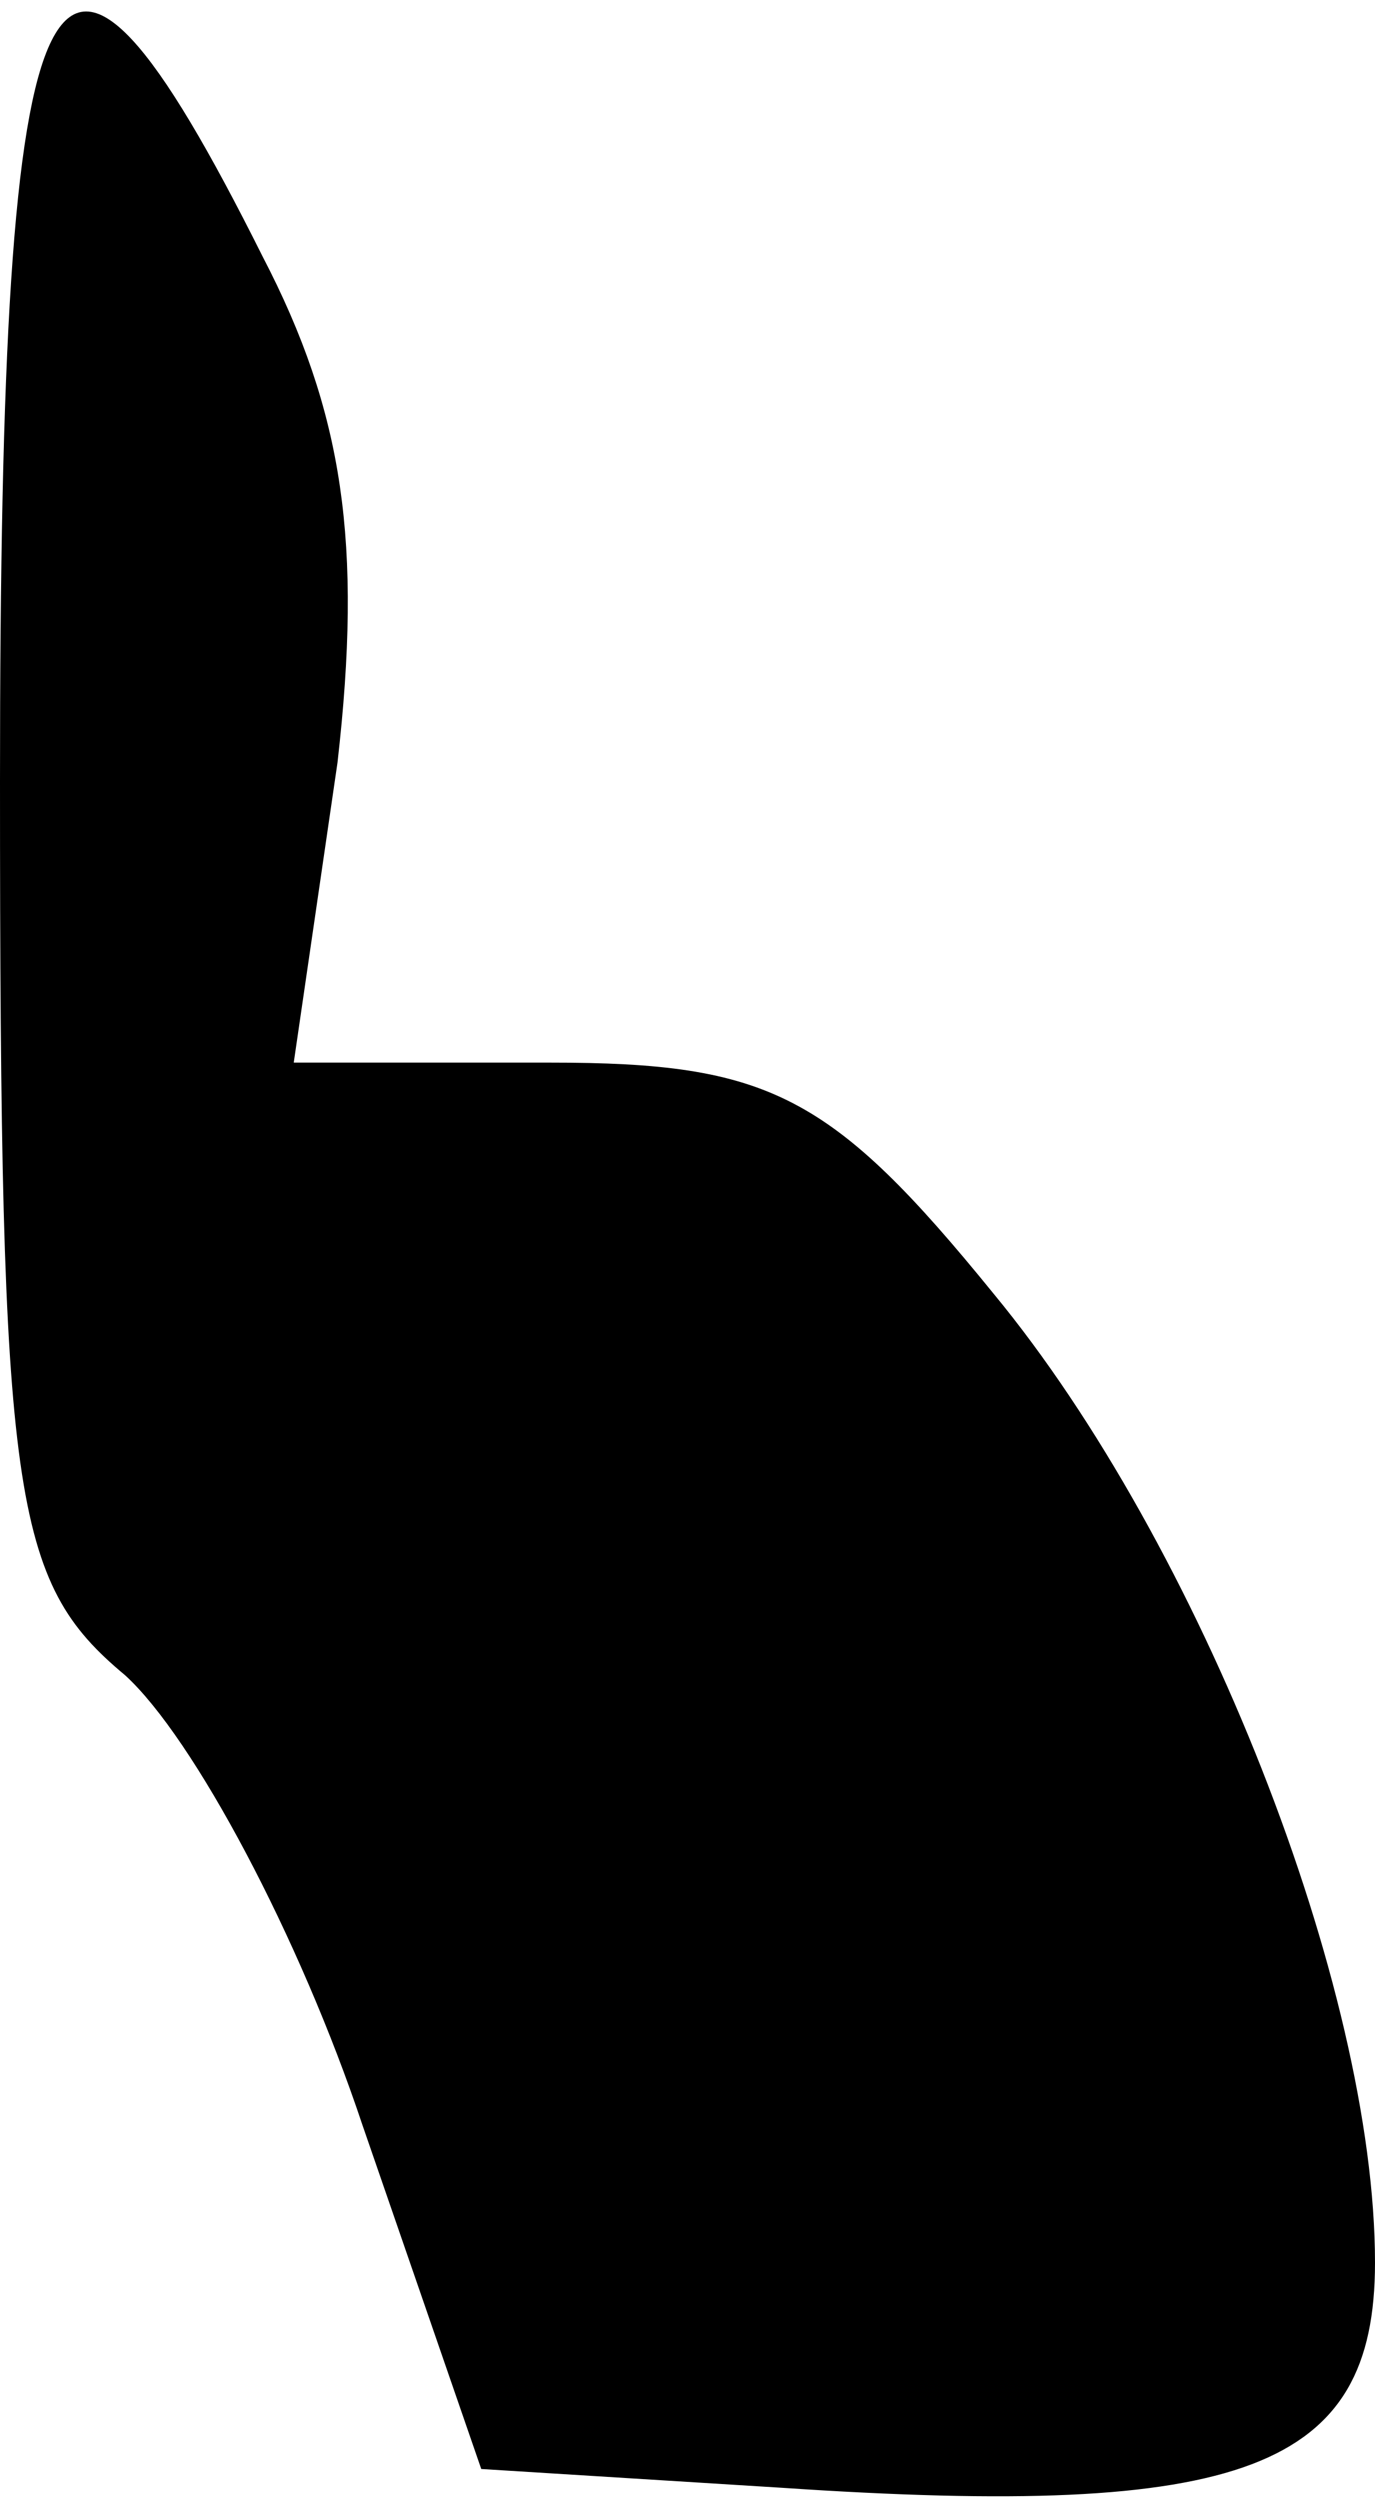 <?xml version="1.0" standalone="no"?>
<!DOCTYPE svg PUBLIC "-//W3C//DTD SVG 20010904//EN"
 "http://www.w3.org/TR/2001/REC-SVG-20010904/DTD/svg10.dtd">
<svg version="1.0" xmlns="http://www.w3.org/2000/svg"
 width="22pt" height="40pt" viewBox="0 0 22 40"
 preserveAspectRatio="xMidYMid meet">
<g transform="translate(0,40) scale(0.1,-0.1)"
fill="#000000" stroke="none">
<path fill="#000000" stroke="none" d="M0 275 c0 -115 2 -128 20 -143 11 -10
28 -42 38 -72 l19 -55 48 -3 c74 -5 95 3 95 36 0 44 -28 115 -61 155 -26 32
-36 37 -71 37 l-41 0 7 48 c4 35 1 56 -12 81 -34 68 -42 52 -42 -84z"/>
</g>
</svg>
